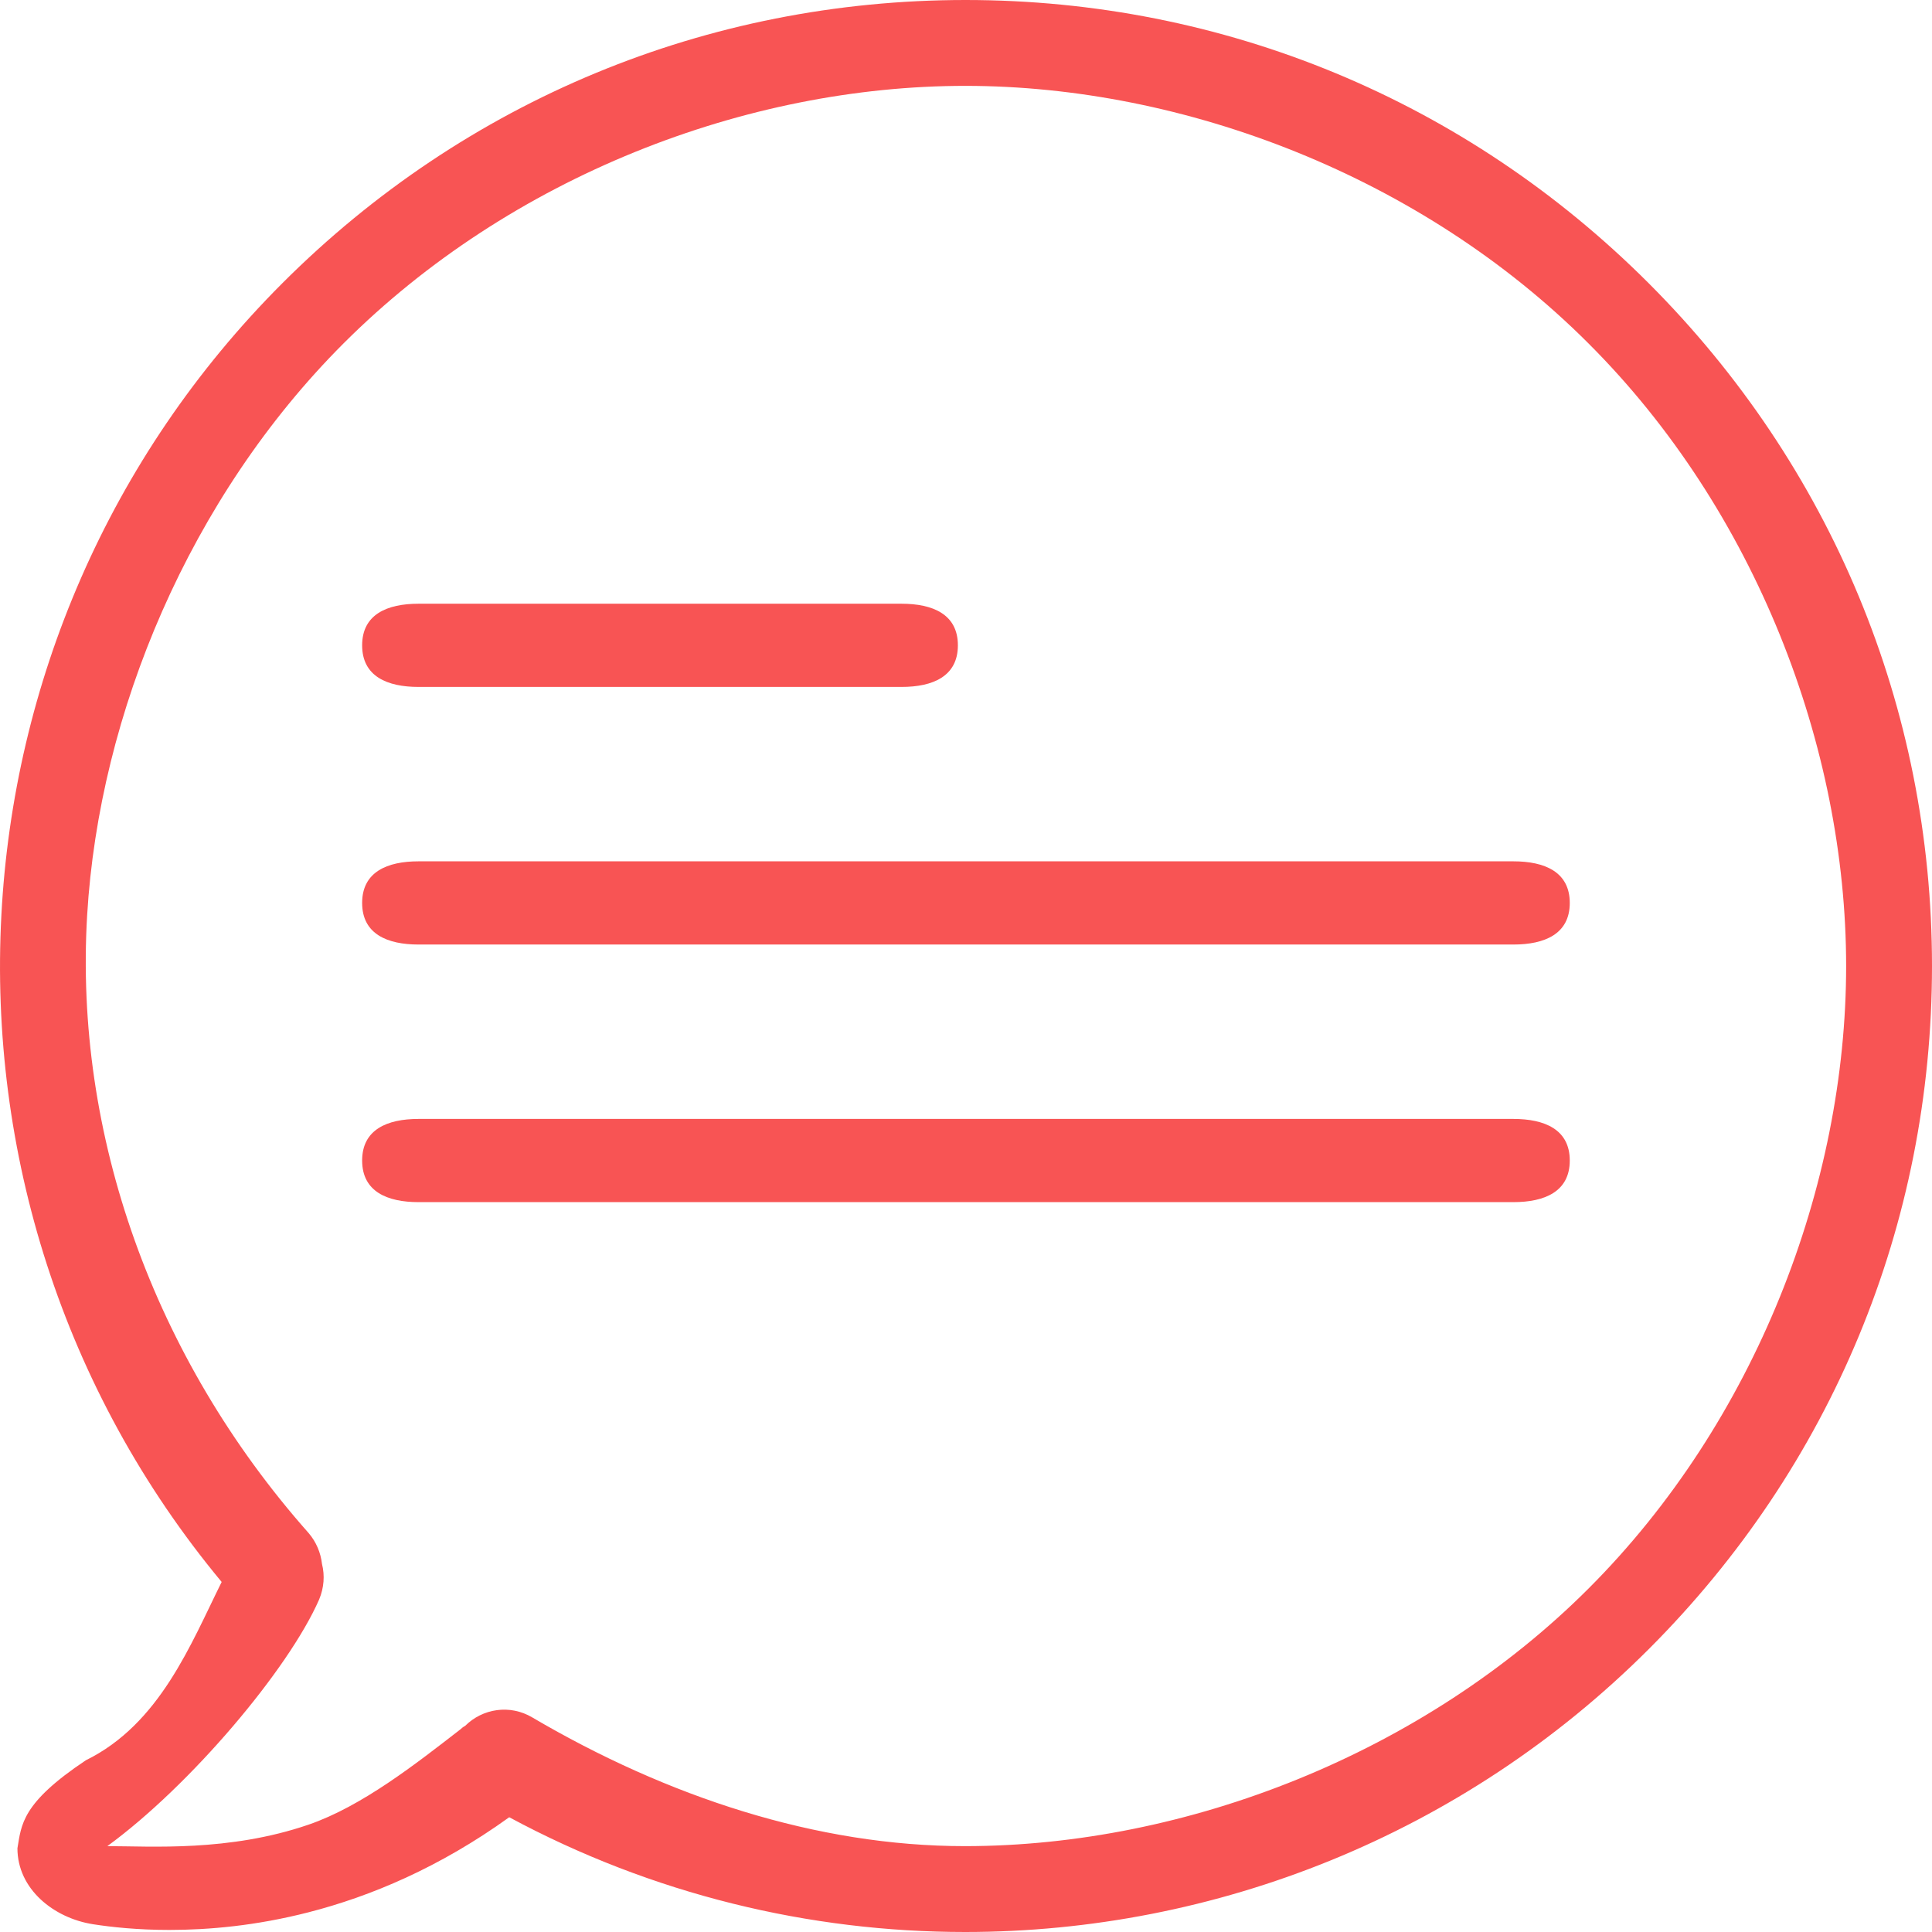 <svg width="45" height="45" viewBox="0 0 45 45" fill="none" xmlns="http://www.w3.org/2000/svg">
  <path d="M9.748 16H20.999C21.725 16 22.311 15.755 22.311 15.031C22.311 14.307 21.725 14.062 20.999 14.062H9.748C9.022 14.062 8.435 14.307 8.435 15.031C8.435 15.755 9.022 16 9.748 16Z" fill="#F85454"/>
  <path d="M35.25 20.062H9.748C9.022 20.062 8.435 20.307 8.435 21.031C8.435 21.756 9.022 22 9.748 22H35.25C35.976 22 36.563 21.756 36.563 21.031C36.563 20.307 35.976 20.062 35.25 20.062Z" fill="#F85454"/>
  <path d="M35.25 26.062H9.748C9.022 26.062 8.435 26.307 8.435 27.031C8.435 27.756 9.022 28 9.748 28H35.25C35.976 28 36.563 27.756 36.563 27.031C36.563 26.307 35.976 26.062 35.25 26.062Z" fill="#F85454"/>
  <path fill-rule="evenodd" clip-rule="evenodd" d="M22.489 0C28.502 0 34.144 2.34 38.397 6.593C42.65 10.846 45 16.487 45 22.5C45 28.513 42.659 34.154 38.407 38.407C34.068 42.745 28.302 45 22.479 45C18.854 45 15.201 44.125 11.861 42.327C10.237 43.497 8.632 44.17 7.186 44.541C5.964 44.855 4.856 44.952 3.945 44.952C3.203 44.952 2.594 44.886 2.166 44.819C1.252 44.676 0.406 44 0.406 43.05C0.5 42.5 0.5 42 2 41C3.722 40.153 4.44 38.302 5.163 36.847C1.44 32.365 -0.258 26.793 0.032 21.316C0.315 15.944 2.51 10.663 6.58 6.593C10.833 2.34 16.476 0 22.489 0ZM12.394 40C15.535 41.846 19.019 43.002 22.479 43C27.634 42.998 33.157 40.842 37 37C40.887 33.114 43.001 27.602 43 22.5C42.999 17.398 40.891 11.886 37 8C33.12 4.115 27.59 2.002 22.489 2C17.383 1.998 11.888 4.112 8 8C4.427 11.573 2.31 16.605 2.03 21.316C1.726 26.414 3.566 31.616 7.186 35.705C7.367 35.914 7.471 36.171 7.5 36.428C7.567 36.694 7.548 36.98 7.433 37.256C6.72 38.883 4.431 41.592 2.5 43H2.51C3.511 43 5.332 43.136 7.186 42.5C8.432 42.072 9.692 41.079 10.729 40.276C10.757 40.247 10.795 40.219 10.833 40.2C11.242 39.791 11.88 39.696 12.394 40Z" fill="#F85454"/>
</svg>
